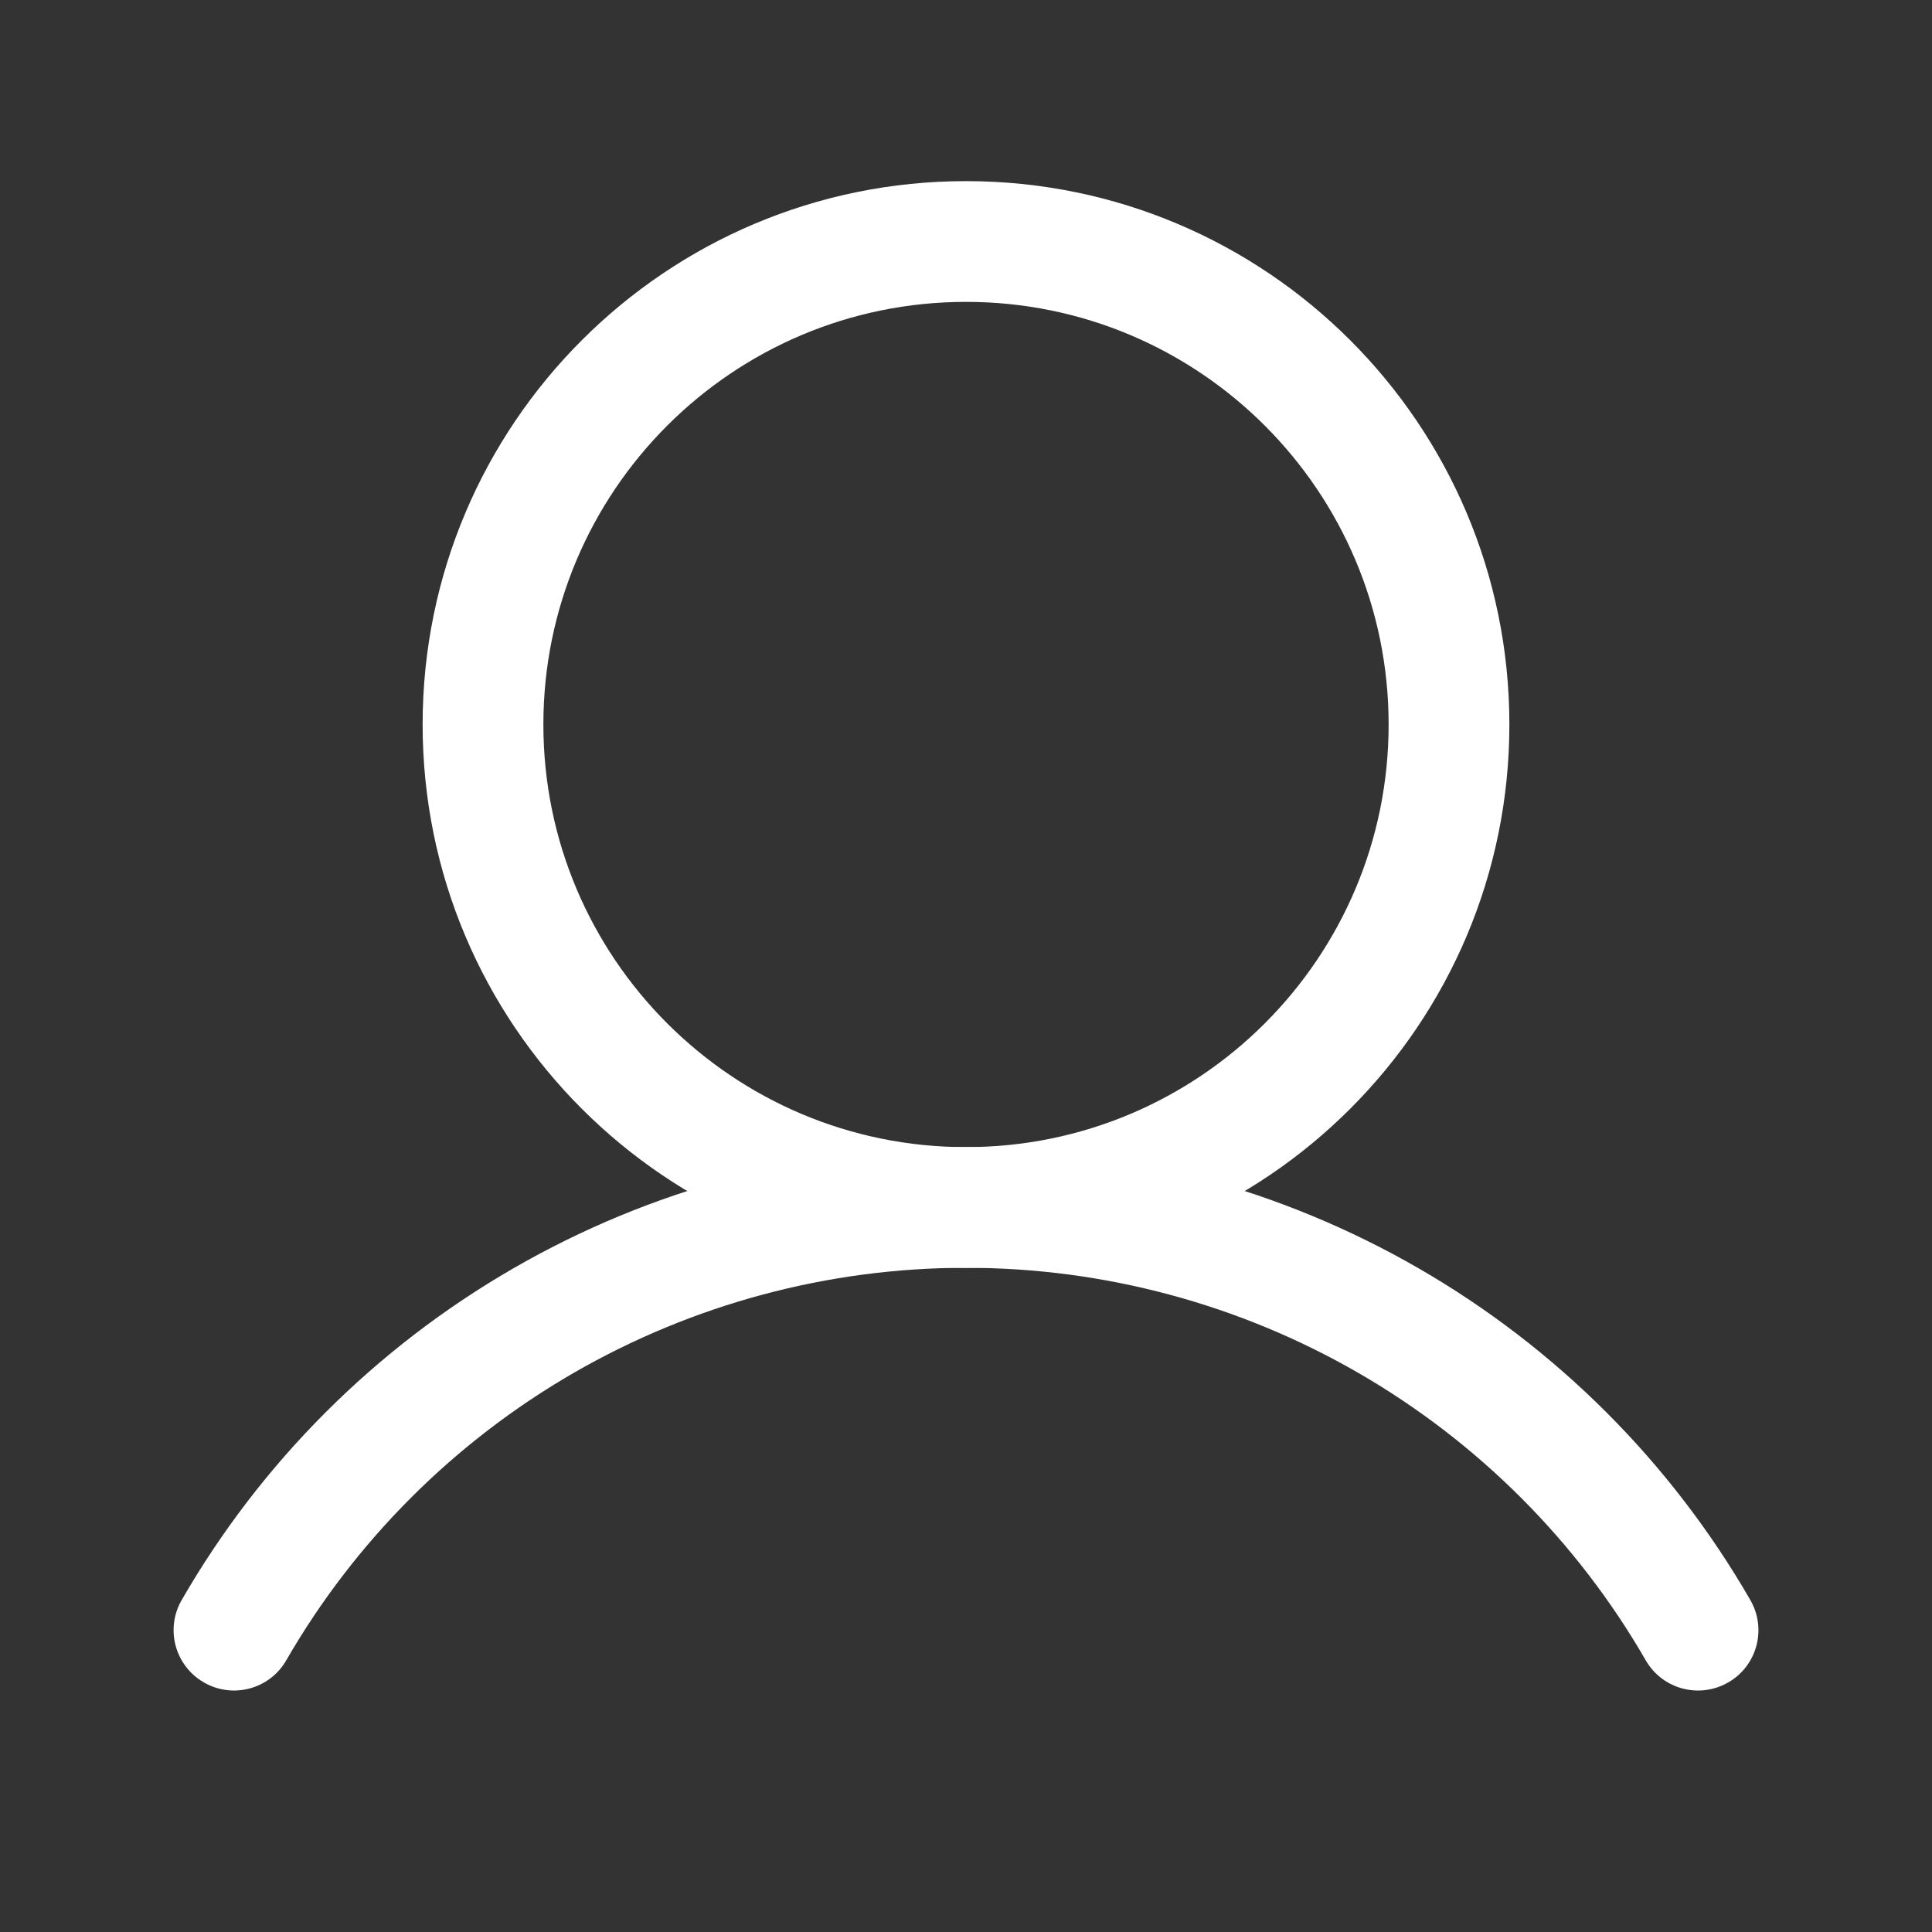 <svg width="20" height="20" viewBox="0 0 20 20" fill="none" xmlns="http://www.w3.org/2000/svg">
<rect x="0" y="0" width="20" height="20" fill="#333333" stroke="none"/>
<path fill-rule="evenodd" clip-rule="evenodd" d="M10 3.125C7.584 3.125 5.625 5.084 5.625 7.5C5.625 9.916 7.584 11.875 10 11.875C12.416 11.875 14.375 9.916 14.375 7.5C14.375 5.084 12.416 3.125 10 3.125ZM4.375 7.5C4.375 4.393 6.893 1.875 10 1.875C13.107 1.875 15.625 4.393 15.625 7.5C15.625 10.607 13.107 13.125 10 13.125C6.893 13.125 4.375 10.607 4.375 7.5Z" fill="white"/>
<path fill-rule="evenodd" clip-rule="evenodd" d="M10 13.124C8.574 13.124 7.173 13.5 5.937 14.213C4.702 14.927 3.676 15.952 2.963 17.188C2.791 17.487 2.408 17.589 2.11 17.416C1.811 17.244 1.708 16.862 1.881 16.563C2.703 15.137 3.887 13.954 5.312 13.131C6.737 12.308 8.354 11.874 10 11.874C11.646 11.874 13.263 12.308 14.688 13.131C16.113 13.954 17.297 15.137 18.119 16.563C18.292 16.862 18.19 17.244 17.891 17.416C17.592 17.589 17.209 17.487 17.037 17.188C16.324 15.952 15.298 14.927 14.063 14.213C12.828 13.5 11.427 13.124 10 13.124Z" fill="white"/>
</svg>
